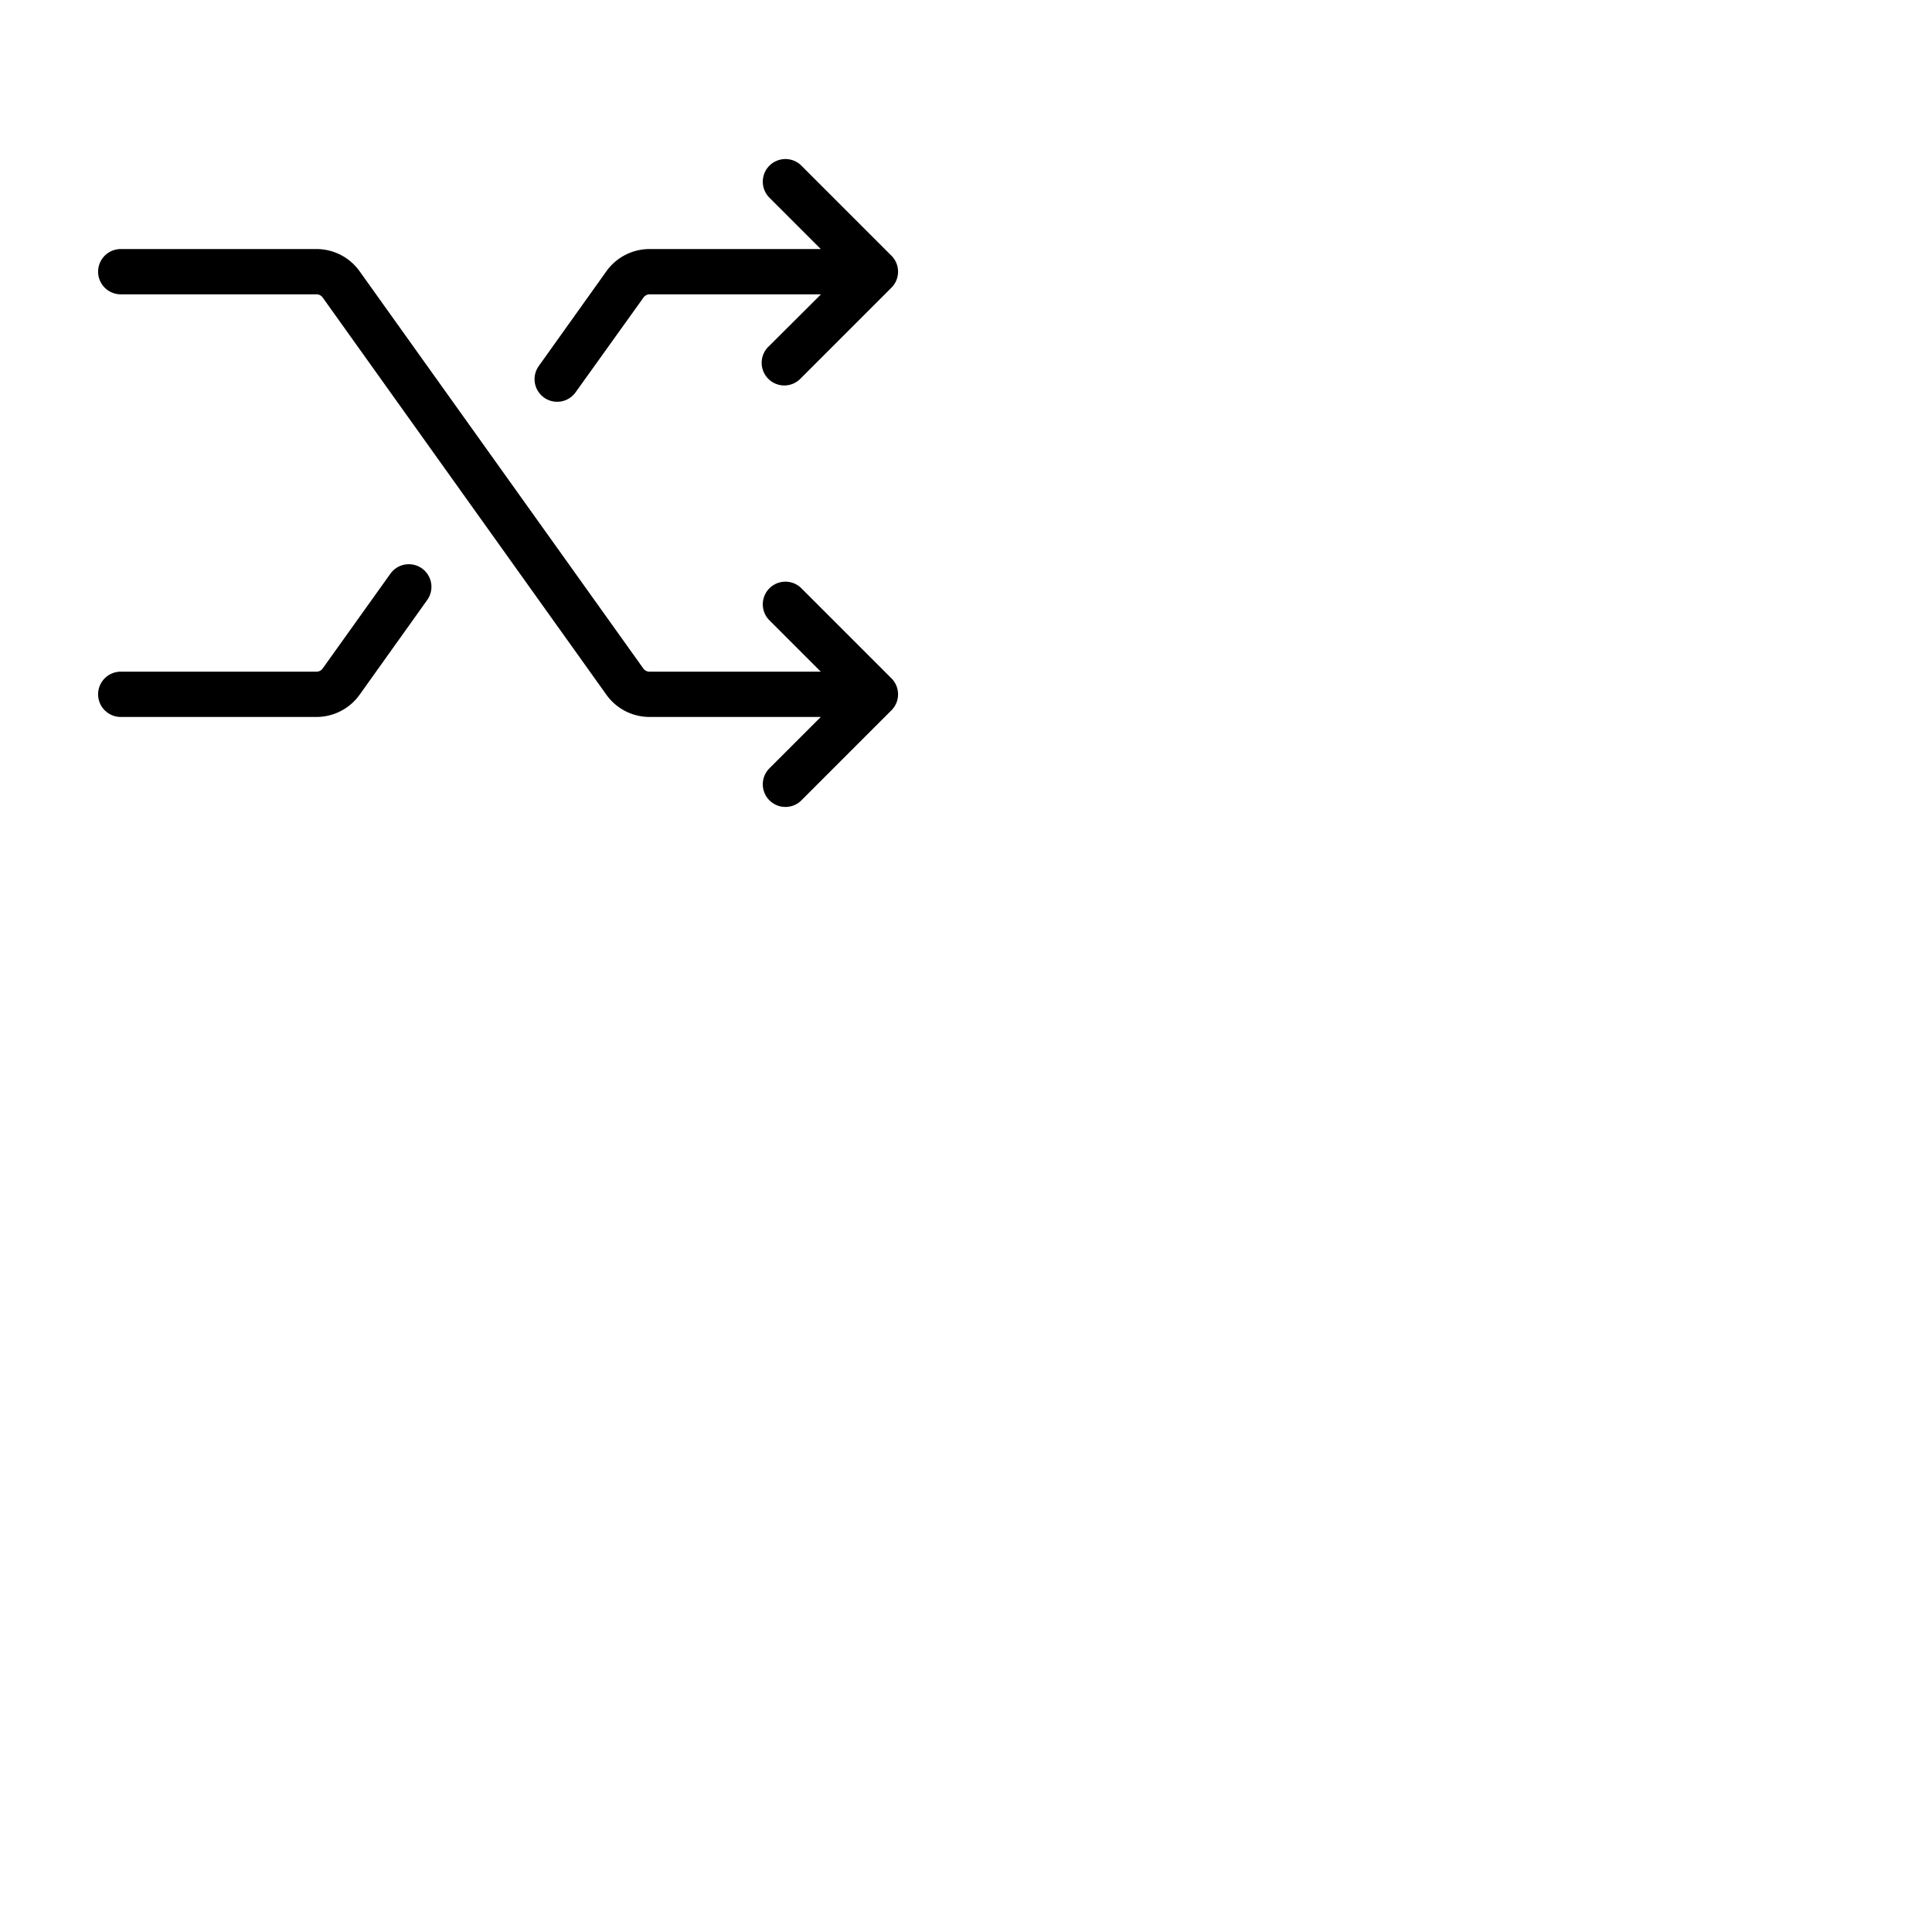 <svg xmlns="http://www.w3.org/2000/svg" version="1.1" viewBox="0 0 512 512" fill="currentColor"><path fill="currentColor" d="M236.24 179.76a6 6 0 0 1 0 8.48l-24 24a6 6 0 0 1-8.48-8.48L217.52 190h-45.4a14.05 14.05 0 0 1-11.4-5.86L85.51 78.84a2 2 0 0 0-1.63-.84H32a6 6 0 0 1 0-12h51.88a14.05 14.05 0 0 1 11.4 5.86l75.21 105.3a2 2 0 0 0 1.63.84h45.4l-13.76-13.76a6 6 0 0 1 8.48-8.48Zm-92.07-74.4a6 6 0 0 0 8.37-1.4l18-25.12a2 2 0 0 1 1.63-.84h45.4l-13.81 13.76a6 6 0 1 0 8.48 8.48l24-24a6 6 0 0 0 0-8.48l-24-24a6 6 0 0 0-8.48 8.48L217.52 66h-45.4a14.05 14.05 0 0 0-11.4 5.86L142.78 97a6 6 0 0 0 1.39 8.36m-32.34 45.28a6 6 0 0 0-8.37 1.4l-17.95 25.12a2 2 0 0 1-1.63.84H32a6 6 0 0 0 0 12h51.88a14.05 14.05 0 0 0 11.4-5.86L113.22 159a6 6 0 0 0-1.39-8.36"/></svg>